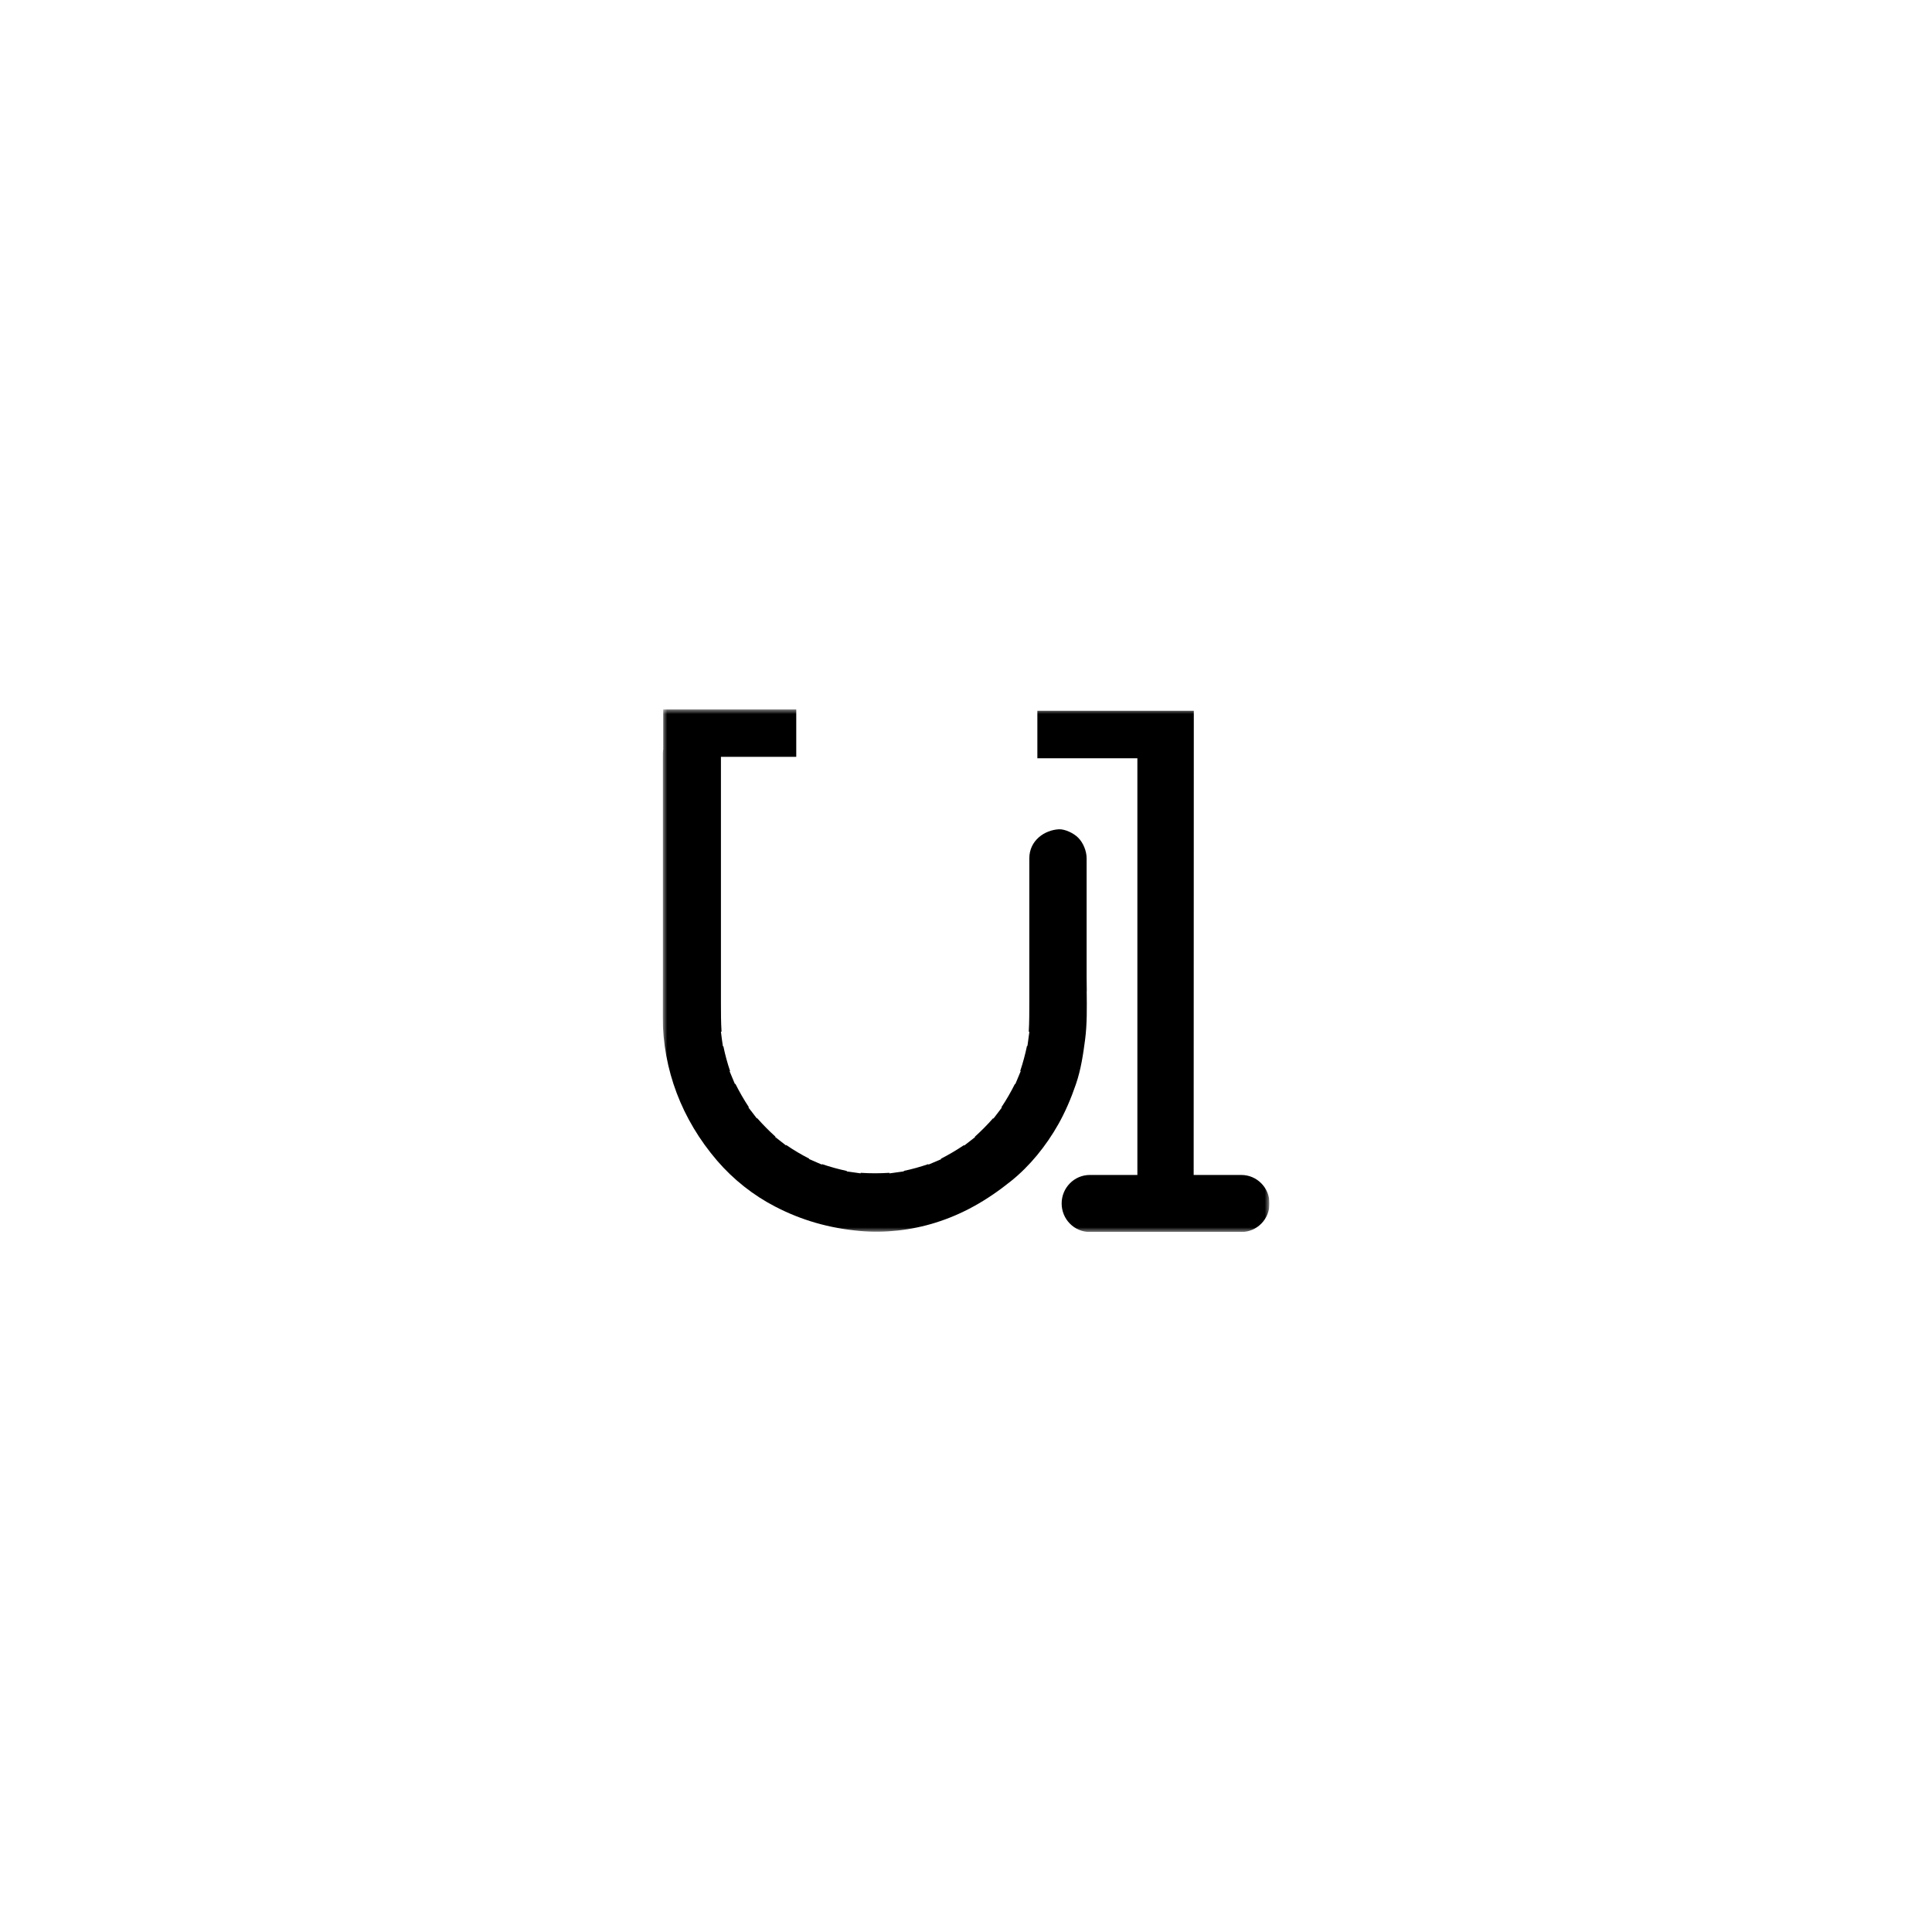 <svg width="207" height="207" viewBox="0 0 207 207" fill="none" xmlns="http://www.w3.org/2000/svg">
<g clip-path="url(#clip0_39_1453)">
<mask id="mask0_39_1453" style="mask-type:luminance" maskUnits="userSpaceOnUse" x="71" y="76" width="65" height="56">
<path d="M136 76H71V132H136V76Z" fill="white"/>
</mask>
<g mask="url(#mask0_39_1453)">
<path d="M132.988 125.889H127.893L127.908 76.155H111.146V81.246H121.862V125.889H116.767C115.101 125.889 113.748 127.257 113.748 128.944C113.748 130.631 115.101 132 116.767 132H133.003C134.669 132 136.022 130.631 136.022 128.944C136.022 127.257 134.669 125.889 133.003 125.889H132.988Z" fill="black"/>
<path d="M116.439 106.194C116.439 105.668 116.424 105.136 116.424 104.618V91.959C116.424 91.189 116.066 90.302 115.525 89.761C114.998 89.229 114.07 88.829 113.471 88.851C111.928 88.925 110.284 90.043 110.284 91.966V107.459C110.284 108.465 110.284 109.493 110.225 110.551H110.291C110.269 110.714 110.247 110.87 110.225 111.018C110.181 111.306 110.145 111.602 110.108 111.891L110.094 111.987C110.094 111.987 110.094 112.031 110.086 112.061H110.035C109.845 112.971 109.604 113.866 109.311 114.739L109.363 114.761C109.341 114.813 109.319 114.872 109.297 114.924L108.785 116.152L108.741 116.137C108.317 116.988 107.835 117.824 107.294 118.638L107.338 118.668C107.294 118.727 107.243 118.786 107.199 118.853C107.104 118.979 107.009 119.104 106.914 119.23C106.76 119.437 106.599 119.644 106.446 119.844L106.402 119.814C105.788 120.517 105.13 121.176 104.443 121.797L104.472 121.834C104.275 121.997 104.07 122.153 103.866 122.308C103.741 122.404 103.617 122.5 103.493 122.596C103.434 122.641 103.376 122.693 103.317 122.737L103.281 122.693C102.491 123.225 101.665 123.714 100.81 124.15L100.832 124.202L99.48 124.779L99.458 124.727C98.602 125.023 97.725 125.267 96.841 125.452V125.504C96.373 125.578 95.89 125.645 95.415 125.704L95.291 125.719V125.659C94.26 125.726 93.237 125.726 92.213 125.659V125.719C92.053 125.696 91.906 125.674 91.753 125.652C91.475 125.615 91.19 125.578 90.912 125.534L90.73 125.511V125.46C89.83 125.267 88.946 125.023 88.076 124.727L88.054 124.779C87.996 124.757 87.937 124.727 87.886 124.705L86.687 124.187L86.702 124.143C85.861 123.714 85.035 123.225 84.238 122.678L84.209 122.722C84.151 122.678 84.092 122.626 84.034 122.582C83.909 122.485 83.785 122.389 83.661 122.293C83.456 122.138 83.251 121.975 83.054 121.819L83.083 121.783C82.389 121.161 81.738 120.495 81.124 119.8L81.088 119.829C80.927 119.63 80.773 119.422 80.62 119.215C80.525 119.089 80.43 118.964 80.328 118.838C80.284 118.779 80.233 118.72 80.189 118.66L80.233 118.623C79.706 117.824 79.224 116.988 78.792 116.123L78.741 116.145L78.171 114.776L78.222 114.754C77.93 113.888 77.689 113 77.506 112.105H77.455C77.382 111.654 77.323 111.18 77.265 110.722L77.243 110.537H77.308C77.243 109.486 77.243 108.472 77.243 107.481V81.09H85.313V76H71.058V80.284C71.037 80.439 71.007 80.594 71.007 80.757V104.462C71 105.95 71 107.444 71 108.931C71.022 114.613 73.047 119.948 76.841 124.365C78.573 126.377 80.722 128.079 83.069 129.285C85.876 130.742 88.836 131.593 92.133 131.889C94.765 132.133 97.637 131.815 100.233 131.001C103.091 130.106 105.671 128.678 108.347 126.525C110.306 124.949 112.06 122.826 113.42 120.406C114.121 119.156 114.743 117.728 115.276 116.167C115.817 114.598 116.058 112.934 116.263 111.373C116.475 109.73 116.453 108.014 116.431 106.194H116.439Z" fill="black"/>
</g>
</g>
<defs>
<clipPath id="clip0_39_1453">
<rect width="65" height="56" fill="white" transform="translate(71 76)"/>
</clipPath>
</defs>
</svg>
